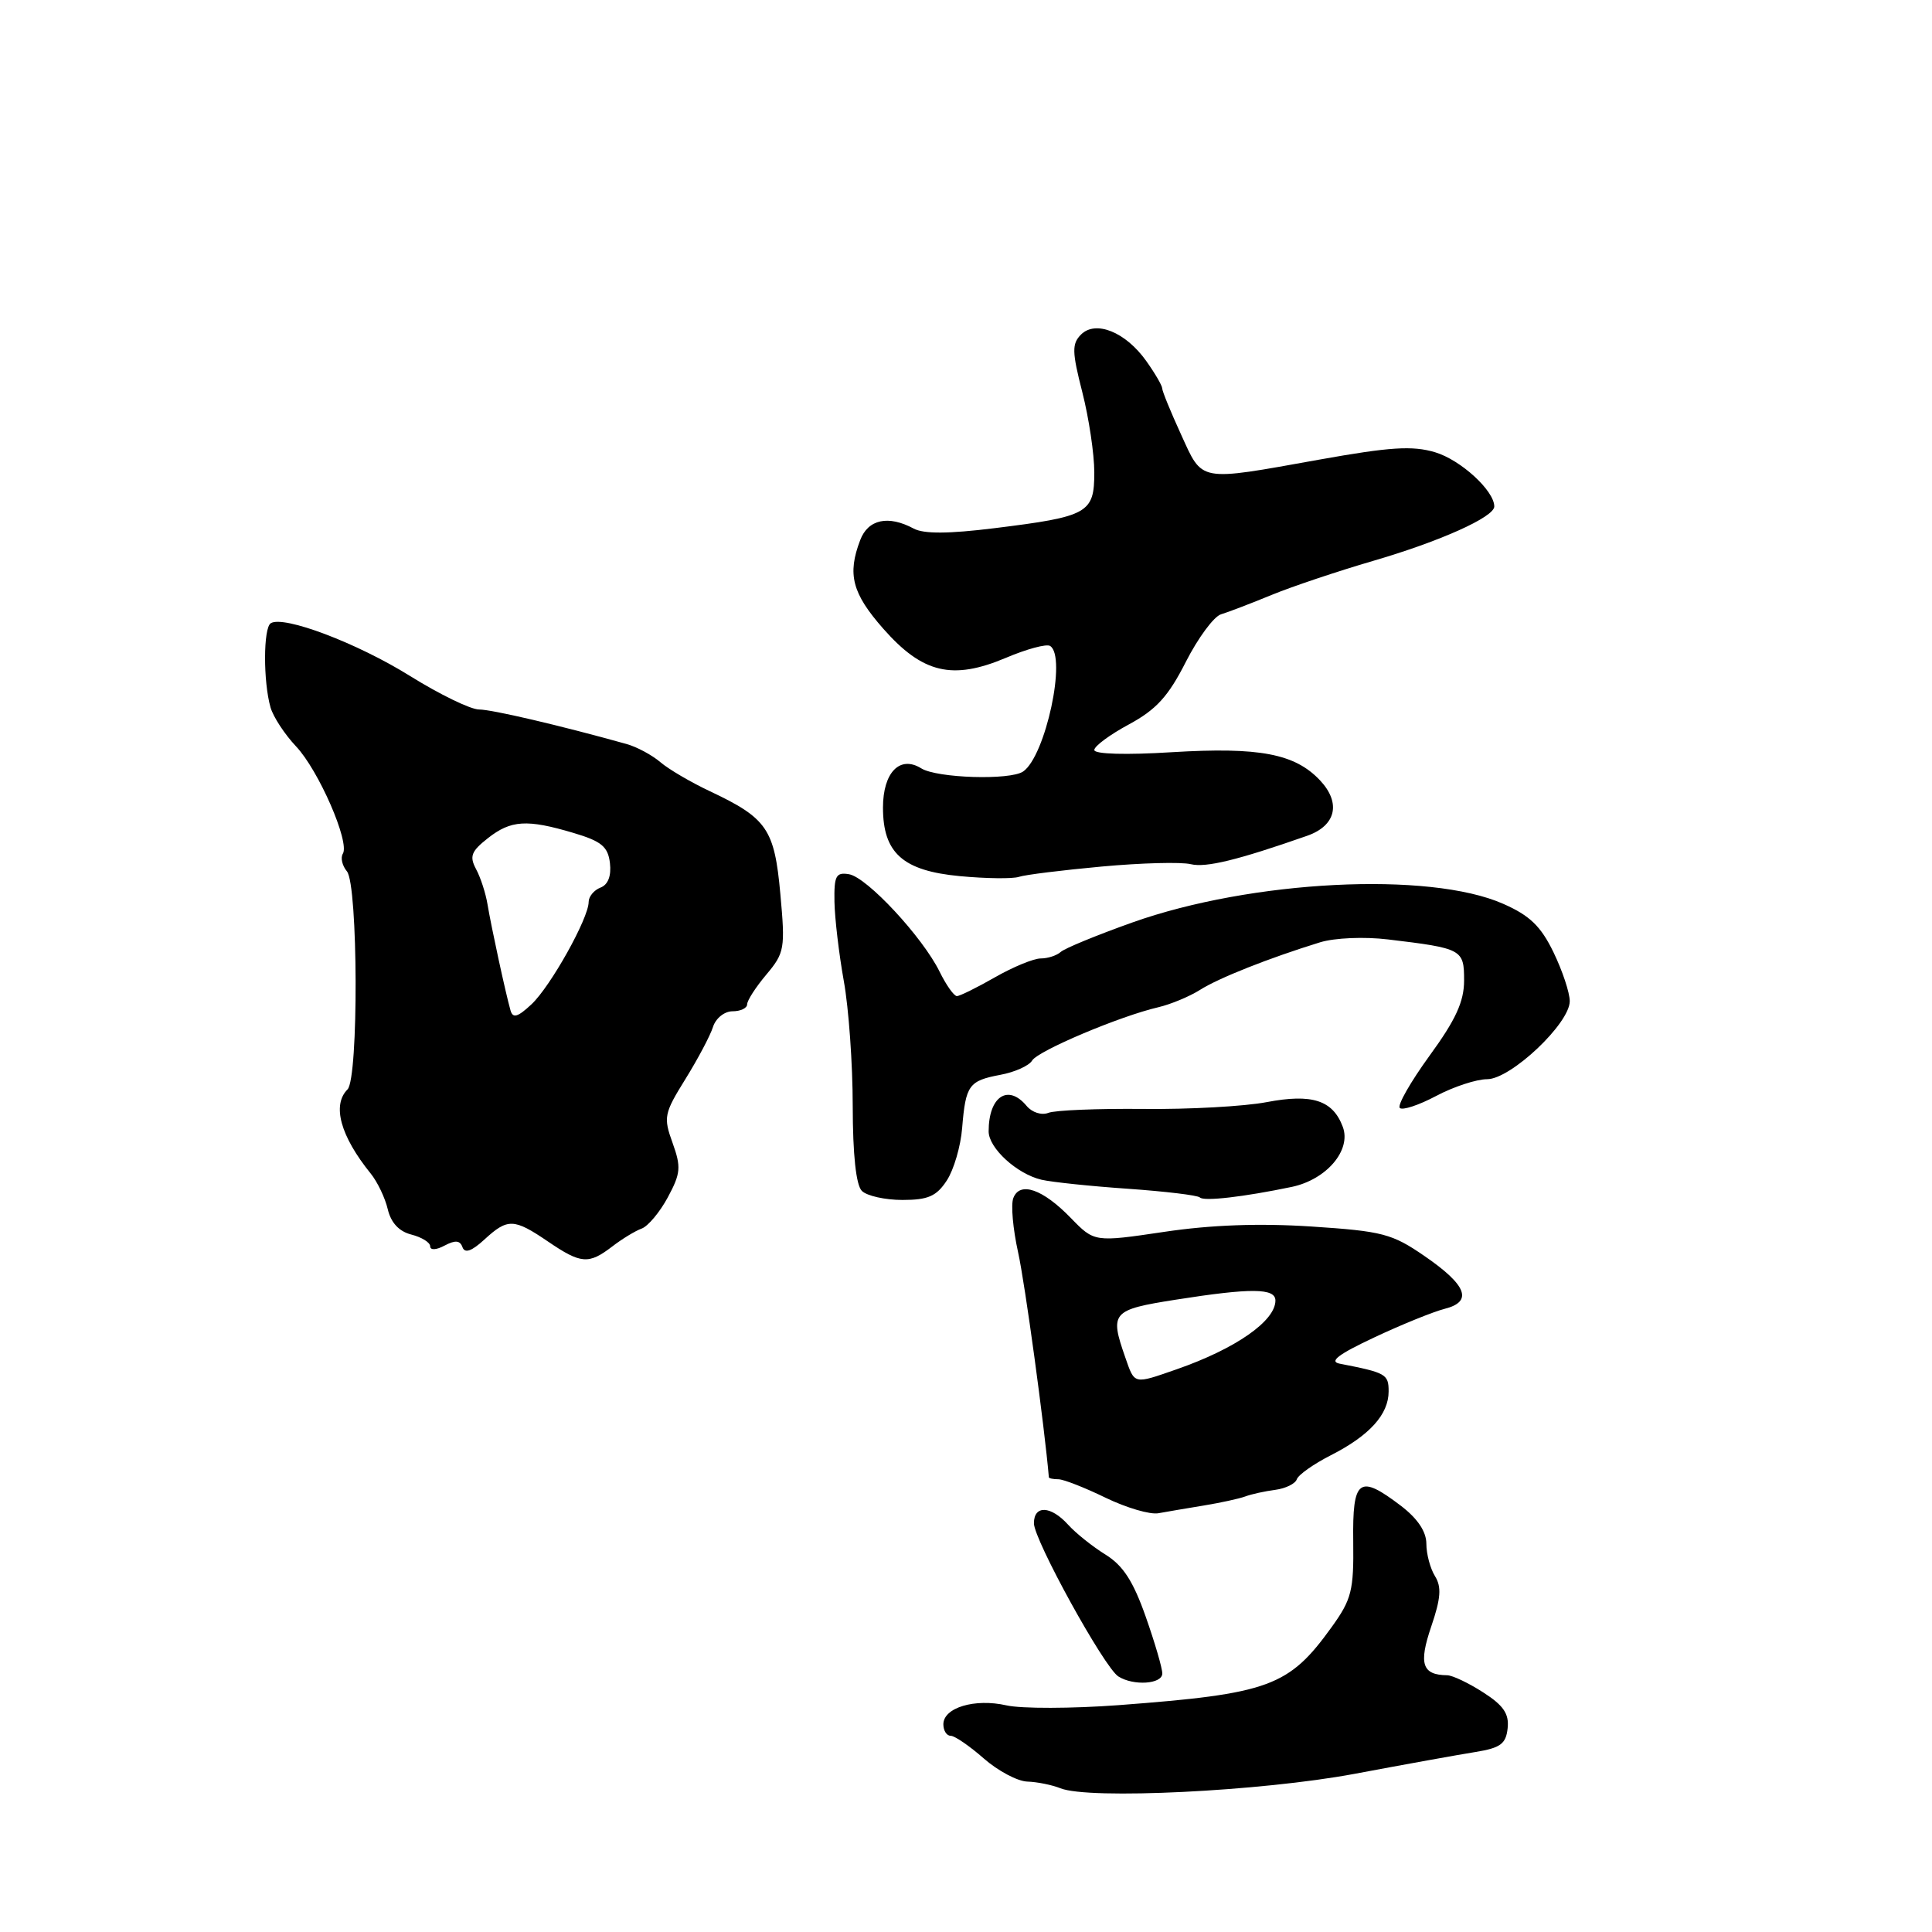 <?xml version="1.0" encoding="UTF-8" standalone="no"?>
<!DOCTYPE svg PUBLIC "-//W3C//DTD SVG 1.1//EN" "http://www.w3.org/Graphics/SVG/1.1/DTD/svg11.dtd" >
<svg xmlns="http://www.w3.org/2000/svg" xmlns:xlink="http://www.w3.org/1999/xlink" version="1.1" viewBox="0 0 256 256">
 <g >
 <path fill="currentColor"
d=" M 179.50 235.04 C 186.10 233.80 193.30 232.50 195.50 232.15 C 198.82 231.61 199.55 231.08 199.77 229.00 C 199.98 227.09 199.22 225.97 196.53 224.25 C 194.61 223.01 192.46 221.99 191.76 221.98 C 188.44 221.94 187.96 220.48 189.64 215.54 C 190.92 211.79 191.03 210.28 190.15 208.86 C 189.52 207.85 189.00 205.92 189.00 204.56 C 189.00 202.95 187.85 201.23 185.66 199.55 C 180.07 195.29 179.20 195.93 179.31 204.25 C 179.39 210.76 179.10 211.92 176.45 215.60 C 170.77 223.49 168.20 224.43 148.24 225.94 C 142.05 226.40 135.35 226.42 133.36 225.97 C 129.16 225.02 125.00 226.27 125.00 228.48 C 125.00 229.31 125.43 230.00 125.97 230.00 C 126.50 230.00 128.47 231.35 130.35 233.00 C 132.23 234.65 134.83 236.03 136.13 236.07 C 137.43 236.11 139.40 236.51 140.50 236.95 C 144.26 238.48 167.07 237.36 179.50 235.04 Z  M 154.01 221.75 C 154.02 221.06 153.03 217.67 151.81 214.21 C 150.16 209.52 148.81 207.43 146.48 205.99 C 144.77 204.93 142.54 203.15 141.53 202.03 C 139.24 199.50 137.00 199.41 137.00 201.84 C 137.00 204.04 146.32 220.96 148.19 222.14 C 150.19 223.41 154.00 223.16 154.01 221.75 Z  M 159.50 199.49 C 161.70 199.13 164.18 198.59 165.00 198.29 C 165.82 197.98 167.62 197.59 168.99 197.41 C 170.35 197.23 171.63 196.60 171.83 196.02 C 172.02 195.43 174.06 193.99 176.34 192.83 C 181.47 190.22 184.00 187.42 184.00 184.37 C 184.00 182.08 183.66 181.89 177.50 180.69 C 176.07 180.41 177.37 179.43 182.11 177.21 C 185.74 175.50 189.93 173.81 191.41 173.43 C 195.20 172.48 194.38 170.30 188.78 166.45 C 184.46 163.47 183.20 163.14 173.78 162.52 C 166.88 162.07 160.46 162.30 154.25 163.23 C 145.01 164.60 145.01 164.60 141.89 161.39 C 138.17 157.55 135.13 156.50 134.27 158.75 C 133.93 159.62 134.22 162.85 134.90 165.92 C 135.81 170.00 138.40 188.99 138.98 195.75 C 138.99 195.89 139.56 196.01 140.25 196.01 C 140.94 196.02 143.75 197.12 146.50 198.46 C 149.25 199.79 152.40 200.72 153.50 200.51 C 154.60 200.31 157.30 199.85 159.50 199.49 Z  M 81.12 165.17 C 82.43 164.16 84.19 163.09 85.03 162.79 C 85.87 162.48 87.43 160.62 88.49 158.65 C 90.20 155.47 90.27 154.65 89.12 151.44 C 87.89 148.05 87.99 147.54 90.81 143.00 C 92.46 140.34 94.11 137.23 94.47 136.09 C 94.84 134.92 95.99 134.00 97.07 134.00 C 98.13 134.00 99.00 133.58 99.00 133.08 C 99.00 132.57 100.15 130.79 101.55 129.13 C 103.96 126.26 104.06 125.69 103.40 118.45 C 102.62 109.84 101.64 108.42 94.06 104.84 C 91.55 103.66 88.60 101.93 87.50 100.99 C 86.40 100.05 84.38 98.96 83.00 98.58 C 74.23 96.13 65.21 94.02 63.47 94.01 C 62.36 94.01 58.25 92.01 54.33 89.57 C 47.32 85.20 37.59 81.52 35.88 82.58 C 34.88 83.19 34.87 90.35 35.85 93.75 C 36.21 94.99 37.72 97.30 39.21 98.88 C 42.21 102.04 46.37 111.59 45.43 113.12 C 45.10 113.65 45.34 114.70 45.97 115.46 C 47.45 117.25 47.53 142.87 46.05 144.35 C 43.97 146.43 45.11 150.54 49.12 155.50 C 50.01 156.60 51.03 158.73 51.38 160.23 C 51.81 162.03 52.88 163.18 54.52 163.59 C 55.88 163.94 57.00 164.63 57.00 165.14 C 57.00 165.68 57.81 165.64 58.92 165.04 C 60.32 164.30 60.96 164.35 61.28 165.26 C 61.59 166.11 62.49 165.80 64.18 164.25 C 67.27 161.41 68.08 161.43 72.60 164.50 C 76.99 167.49 78.00 167.56 81.12 165.17 Z  M 125.45 156.43 C 126.38 155.02 127.30 151.88 127.49 149.46 C 127.96 143.78 128.37 143.21 132.55 142.42 C 134.46 142.07 136.36 141.21 136.76 140.53 C 137.54 139.23 148.40 134.64 153.50 133.46 C 155.15 133.07 157.62 132.04 159.00 131.17 C 161.46 129.60 168.17 126.94 174.92 124.86 C 176.86 124.27 180.76 124.10 183.92 124.48 C 193.76 125.66 194.00 125.79 194.00 129.91 C 194.00 132.71 192.90 135.12 189.42 139.89 C 186.91 143.35 185.13 146.46 185.48 146.81 C 185.82 147.16 188.00 146.44 190.30 145.22 C 192.61 143.99 195.65 143.00 197.05 143.00 C 200.18 143.00 208.00 135.62 208.00 132.66 C 208.00 131.54 207.03 128.63 205.85 126.19 C 204.18 122.74 202.71 121.31 199.18 119.76 C 189.39 115.43 165.81 116.62 150.02 122.24 C 145.34 123.91 141.07 125.66 140.55 126.14 C 140.03 126.61 138.84 127.00 137.90 127.00 C 136.97 127.00 134.25 128.12 131.85 129.49 C 129.46 130.86 127.18 131.98 126.80 131.99 C 126.41 131.99 125.38 130.54 124.50 128.75 C 122.25 124.17 114.88 116.24 112.50 115.84 C 110.77 115.55 110.51 116.04 110.57 119.50 C 110.61 121.70 111.17 126.42 111.81 130.00 C 112.46 133.57 112.99 141.02 112.99 146.55 C 113.00 153.02 113.43 157.03 114.20 157.80 C 114.86 158.46 117.28 159.00 119.58 159.00 C 122.97 159.00 124.09 158.51 125.45 156.43 Z  M 171.17 157.27 C 175.77 156.30 179.08 152.41 177.93 149.32 C 176.61 145.78 173.86 144.89 167.83 146.04 C 164.90 146.60 157.55 147.01 151.50 146.94 C 145.45 146.88 139.78 147.11 138.91 147.46 C 138.02 147.81 136.76 147.41 136.04 146.55 C 133.57 143.57 131.00 145.29 131.00 149.91 C 131.00 152.13 134.75 155.56 138.00 156.32 C 139.38 156.64 144.54 157.18 149.49 157.52 C 154.43 157.87 158.71 158.38 158.99 158.67 C 159.52 159.21 164.79 158.60 171.17 157.27 Z  M 146.00 114.82 C 151.22 114.34 156.53 114.20 157.79 114.51 C 159.80 114.99 163.97 113.98 173.22 110.74 C 177.03 109.40 177.72 106.40 174.92 103.41 C 171.58 99.86 166.87 98.97 155.29 99.67 C 149.22 100.05 145.00 99.93 145.00 99.38 C 145.00 98.87 147.07 97.34 149.60 95.98 C 153.22 94.02 154.81 92.27 157.13 87.70 C 158.75 84.52 160.85 81.68 161.79 81.40 C 162.73 81.12 165.75 79.96 168.50 78.83 C 171.25 77.70 177.29 75.68 181.91 74.33 C 190.83 71.73 198.00 68.51 198.00 67.11 C 198.00 65.02 193.56 60.95 190.17 59.93 C 187.16 59.03 184.21 59.22 174.77 60.91 C 158.65 63.80 159.40 63.93 156.49 57.56 C 155.12 54.57 154.00 51.83 154.00 51.47 C 154.00 51.11 153.05 49.47 151.88 47.83 C 149.15 43.99 145.18 42.39 143.24 44.33 C 142.02 45.56 142.04 46.60 143.41 51.96 C 144.28 55.37 145.00 60.16 145.00 62.60 C 145.00 68.00 144.20 68.45 131.75 69.99 C 125.69 70.74 122.41 70.76 121.07 70.04 C 117.70 68.23 115.02 68.81 113.98 71.57 C 112.25 76.10 112.91 78.62 117.05 83.32 C 122.25 89.22 126.20 90.16 133.28 87.17 C 136.03 86.00 138.67 85.29 139.14 85.59 C 141.38 86.97 138.54 100.19 135.57 102.23 C 133.85 103.41 124.15 103.11 122.07 101.81 C 119.24 100.05 117.00 102.35 117.00 107.01 C 117.00 113.03 119.63 115.38 127.16 116.09 C 130.65 116.42 134.18 116.46 135.00 116.19 C 135.82 115.91 140.78 115.30 146.00 114.82 Z  M 149.10 179.85 C 147.02 173.90 147.33 173.55 155.76 172.22 C 165.79 170.64 169.00 170.67 169.00 172.33 C 169.00 175.04 163.72 178.72 155.91 181.44 C 150.15 183.44 150.37 183.49 149.10 179.85 Z  M 67.65 133.90 C 67.01 131.67 65.08 122.75 64.60 119.84 C 64.36 118.37 63.68 116.27 63.08 115.16 C 62.18 113.47 62.44 112.80 64.64 111.07 C 67.70 108.66 69.82 108.53 76.00 110.37 C 79.70 111.47 80.56 112.18 80.82 114.36 C 81.02 116.06 80.57 117.23 79.57 117.61 C 78.71 117.94 78.00 118.80 78.00 119.51 C 78.00 121.67 72.96 130.69 70.43 133.07 C 68.61 134.77 67.96 134.97 67.65 133.90 Z "/>
</g>
</svg>